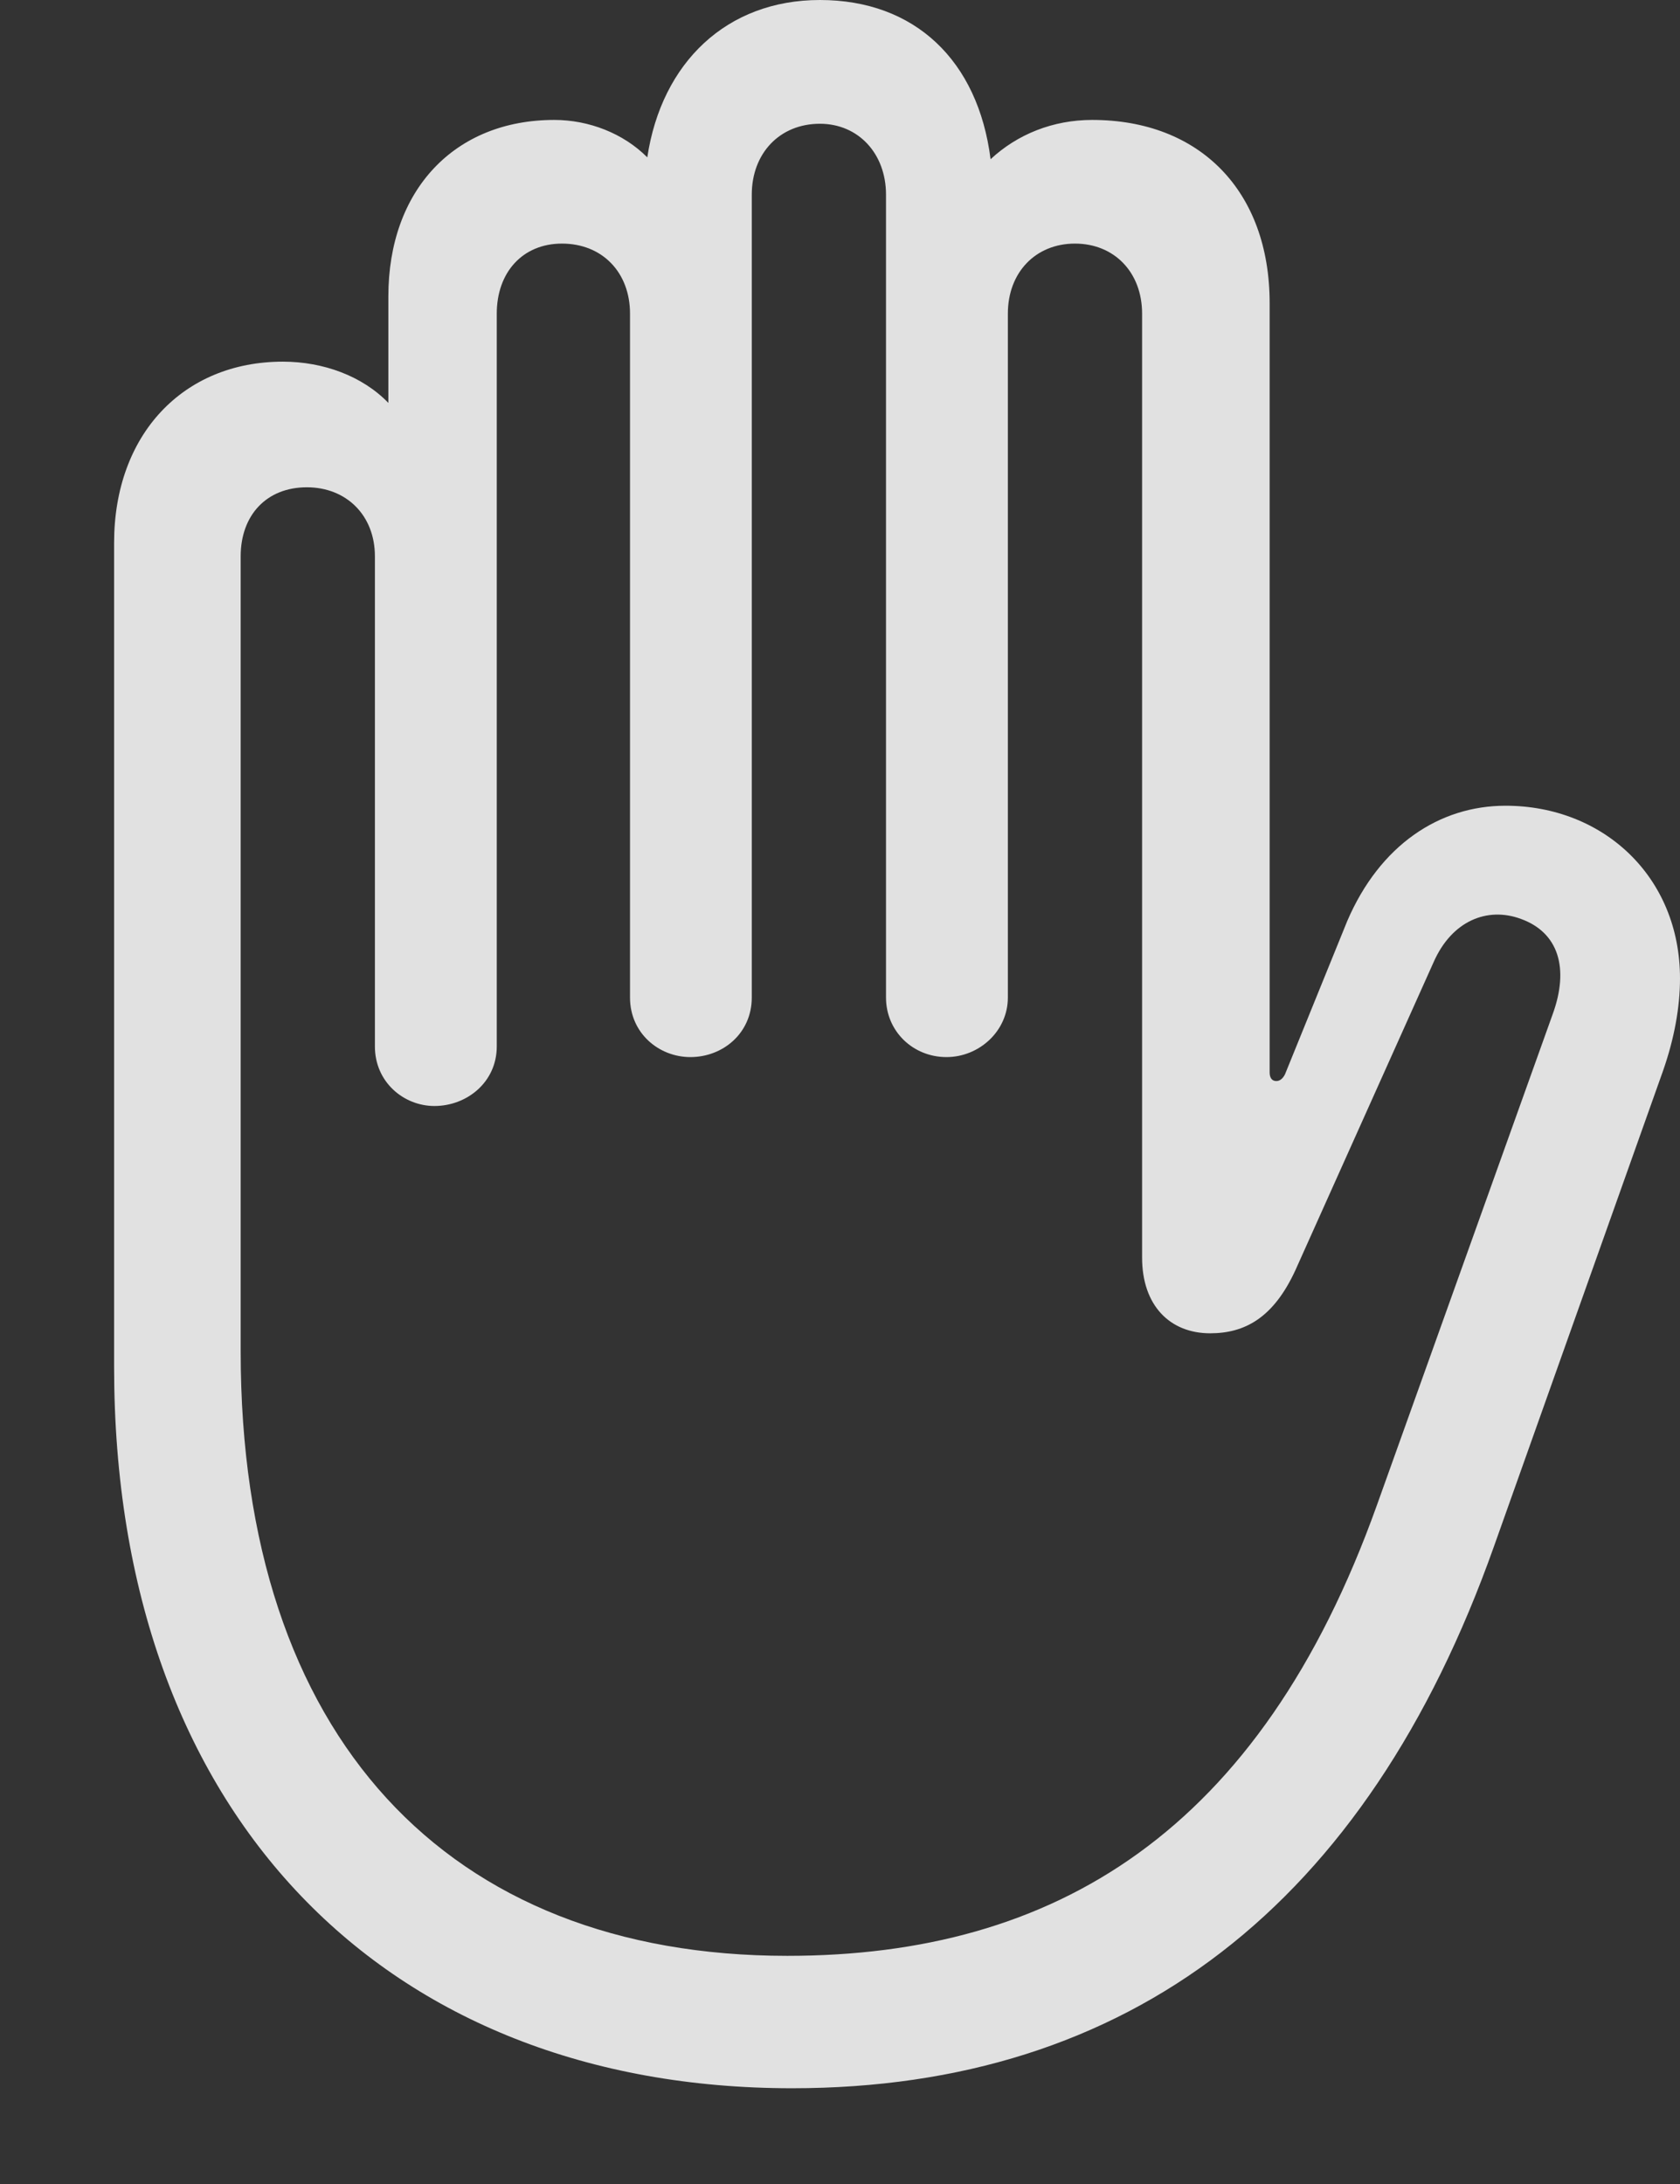 <?xml version="1.0" encoding="UTF-8"?>
<!--Generator: Apple Native CoreSVG 326-->
<!DOCTYPE svg PUBLIC "-//W3C//DTD SVG 1.1//EN" "http://www.w3.org/Graphics/SVG/1.1/DTD/svg11.dtd">
<svg version="1.1" xmlns="http://www.w3.org/2000/svg" xmlns:xlink="http://www.w3.org/1999/xlink"
    viewBox="0 0 17.109 22.236">
    <rect x="0" y="0" width="17.109" height="22.236" fill="#333333" stroke="none"/>
    <g>
        <rect height="22.236" opacity="0" width="17.109" x="0" y="0" />
        <path
            d="M8.066 21.26C11.494 21.26 13.916 19.404 15.215 15.742L16.934 10.908C17.051 10.576 17.109 10.254 17.109 9.961C17.109 8.926 16.328 8.203 15.332 8.203C14.658 8.203 14.053 8.604 13.721 9.375L13.086 10.938C13.066 10.977 13.037 11.006 12.998 11.006C12.949 11.006 12.93 10.967 12.93 10.918L12.93 3.086C12.93 1.943 12.217 1.221 11.123 1.221C10.723 1.221 10.361 1.367 10.088 1.621C9.961 0.615 9.316 0 8.35 0C7.402 0 6.738 0.635 6.592 1.602C6.348 1.357 5.996 1.221 5.645 1.221C4.629 1.221 3.955 1.934 3.955 3.018L3.955 4.102C3.691 3.828 3.291 3.682 2.881 3.682C1.865 3.682 1.162 4.424 1.162 5.527L1.162 13.916C1.162 18.486 3.936 21.26 8.066 21.26ZM8.018 19.912C4.561 19.912 2.451 17.686 2.451 13.76L2.451 5.664C2.451 5.244 2.715 4.961 3.125 4.961C3.525 4.961 3.818 5.244 3.818 5.664L3.818 10.654C3.818 11.016 4.111 11.26 4.424 11.26C4.756 11.26 5.059 11.016 5.059 10.654L5.059 3.193C5.059 2.773 5.322 2.48 5.723 2.48C6.133 2.48 6.416 2.773 6.416 3.193L6.416 10.156C6.416 10.518 6.709 10.762 7.031 10.762C7.363 10.762 7.656 10.518 7.656 10.156L7.656 1.982C7.656 1.562 7.939 1.26 8.35 1.26C8.74 1.26 9.023 1.562 9.023 1.982L9.023 10.156C9.023 10.498 9.297 10.762 9.639 10.762C9.971 10.762 10.264 10.498 10.264 10.156L10.264 3.193C10.264 2.773 10.547 2.48 10.947 2.48C11.348 2.48 11.631 2.773 11.631 3.193L11.631 12.803C11.631 13.291 11.914 13.574 12.324 13.574C12.676 13.574 12.969 13.418 13.193 12.93L14.6 9.795C14.785 9.375 15.146 9.229 15.488 9.355C15.869 9.492 15.986 9.854 15.81 10.332L14.023 15.322C12.832 18.652 10.742 19.912 8.018 19.912Z"
            fill="white" fill-opacity="0.85" />
    </g>
</svg>